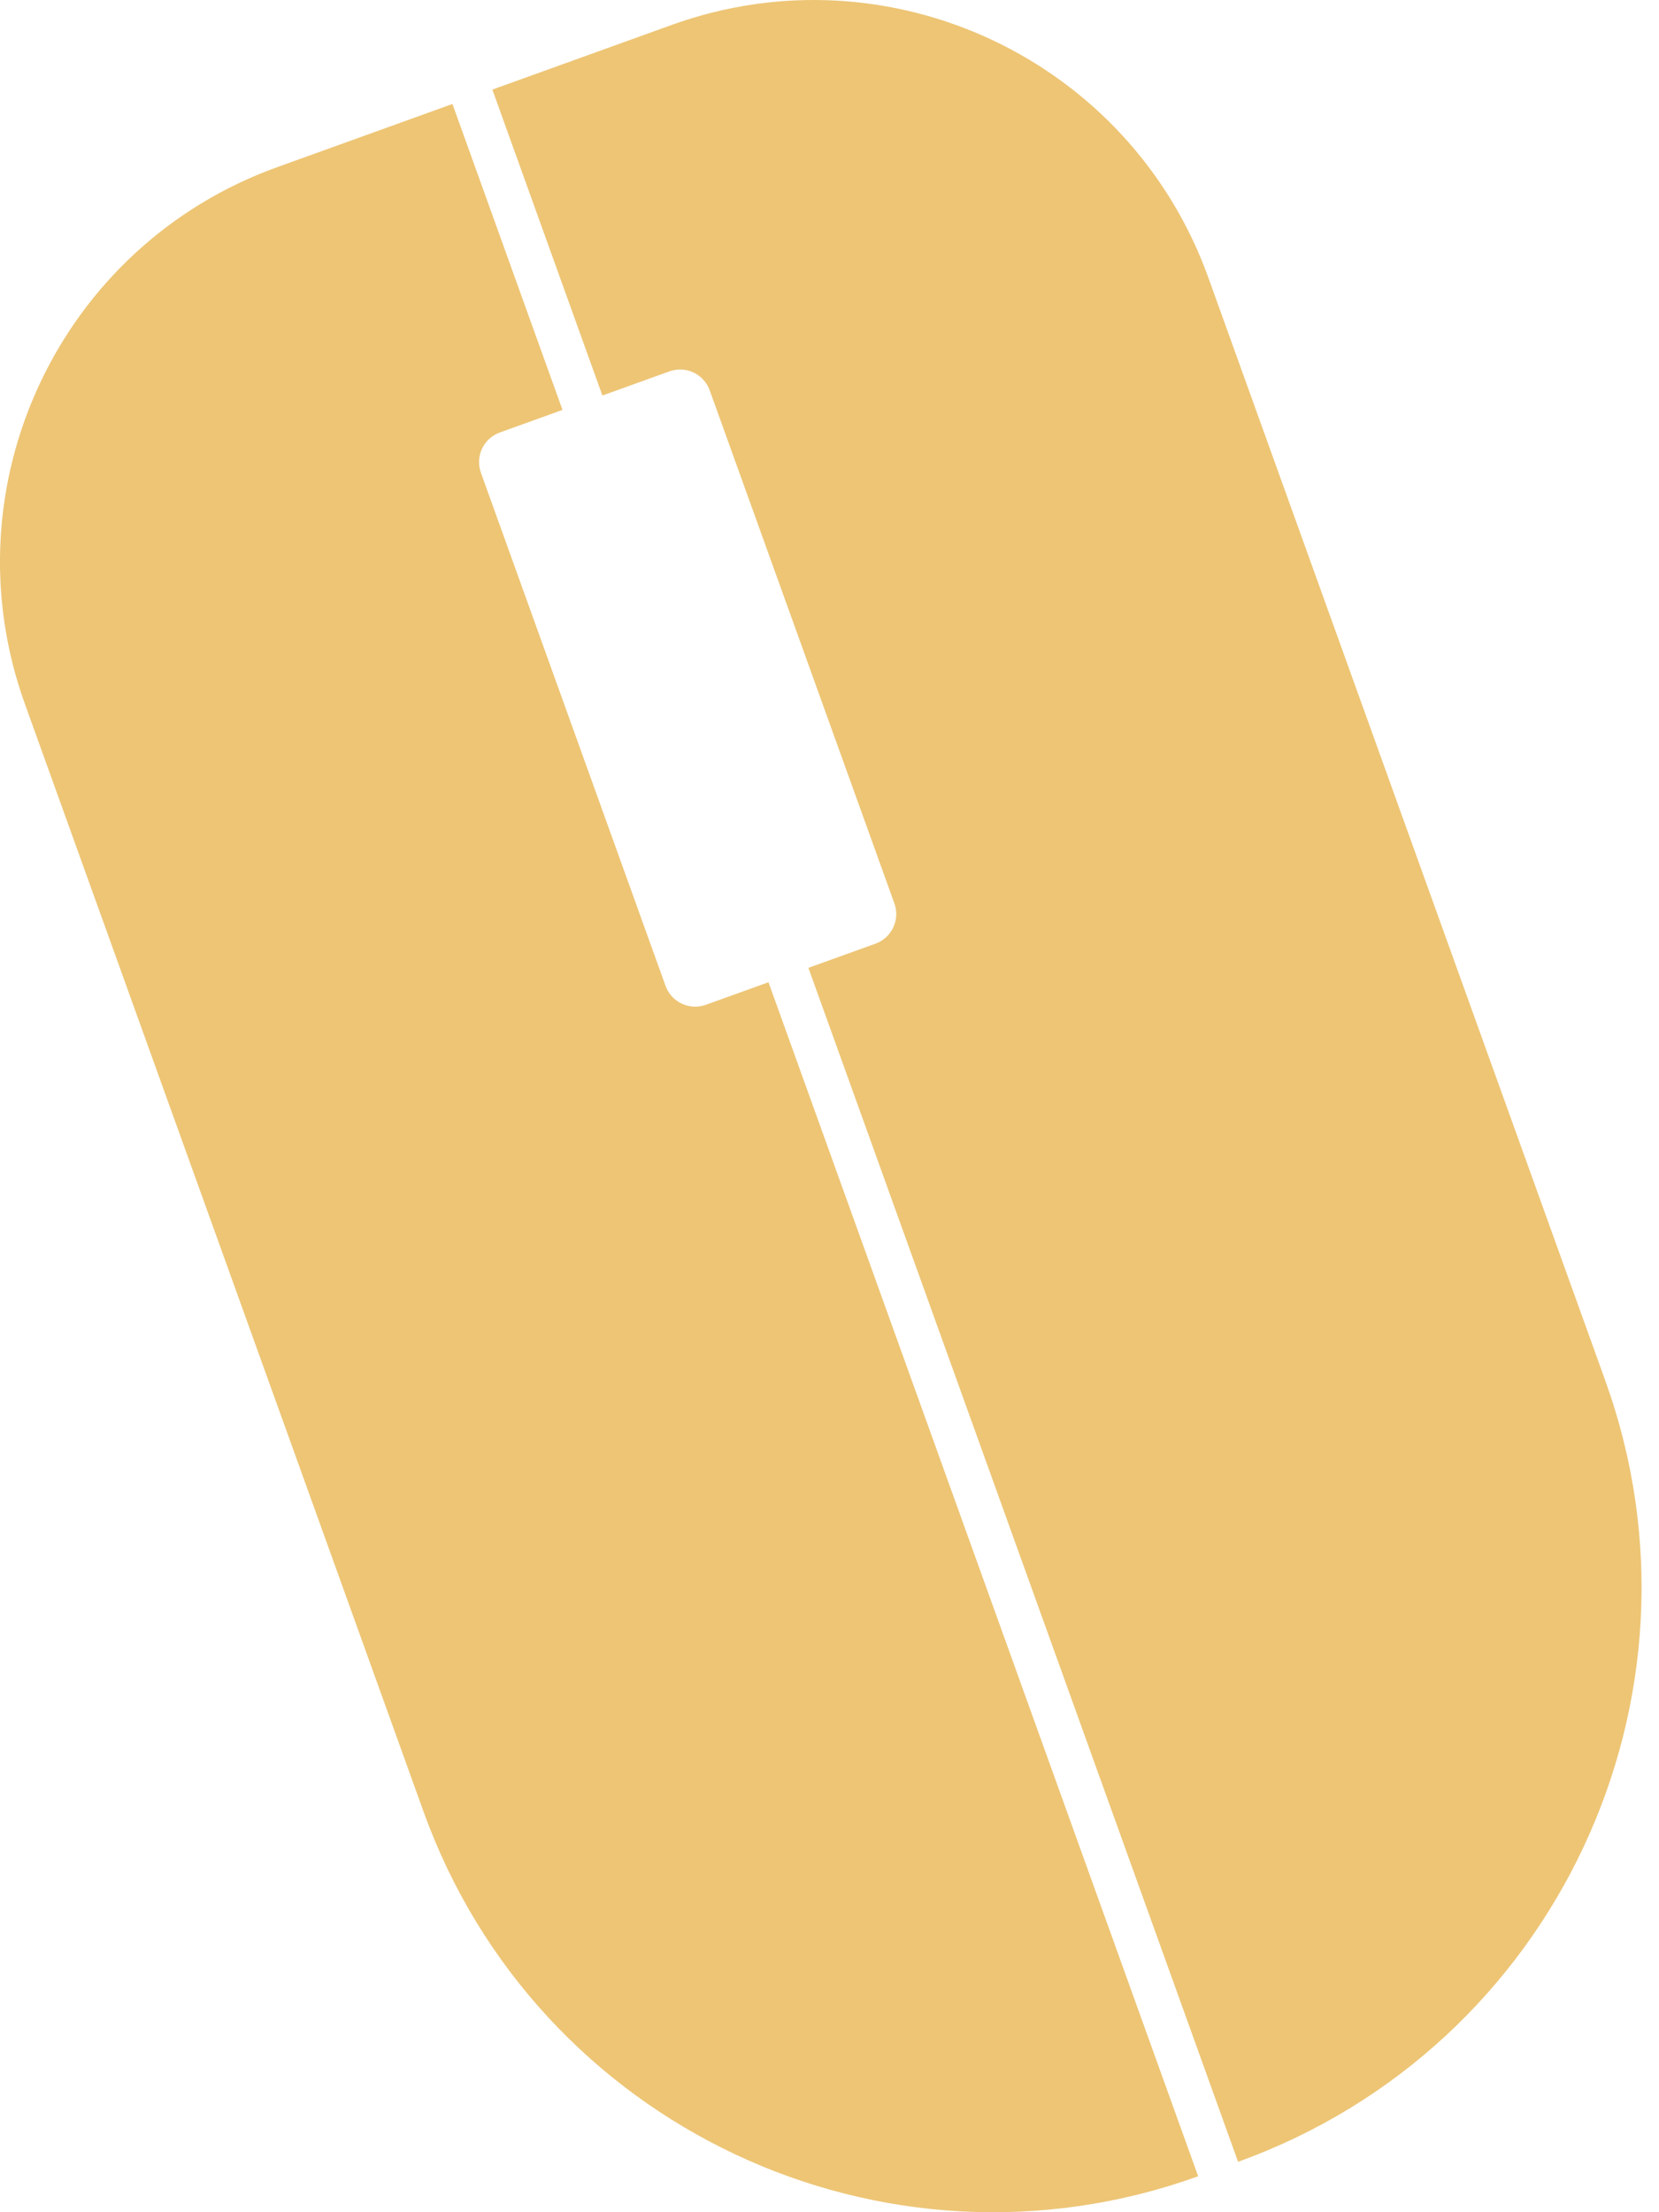 <svg width="18" height="24" viewBox="0 0 18 24" fill="none" xmlns="http://www.w3.org/2000/svg">
<path fill-rule="evenodd" clip-rule="evenodd" d="M7.289 0.27C9.652 -0.581 12.259 0.646 13.11 3.011L17.418 14.98C18.656 18.421 16.872 22.214 13.433 23.453L8.771 10.5L9.498 10.238C9.676 10.174 9.768 9.978 9.704 9.801L7.7 4.234C7.636 4.057 7.441 3.965 7.263 4.029L6.536 4.291L5.342 0.972L7.289 0.27ZM4.909 1.128L3.009 1.813C0.645 2.664 -0.581 5.272 0.27 7.637L4.595 19.653C5.824 23.068 9.587 24.839 13 23.61L8.338 10.656L7.658 10.901C7.481 10.965 7.285 10.873 7.221 10.695L5.218 5.129C5.154 4.951 5.246 4.756 5.423 4.692L6.103 4.447L4.909 1.128Z" fill="#EDC575"/>
</svg>
